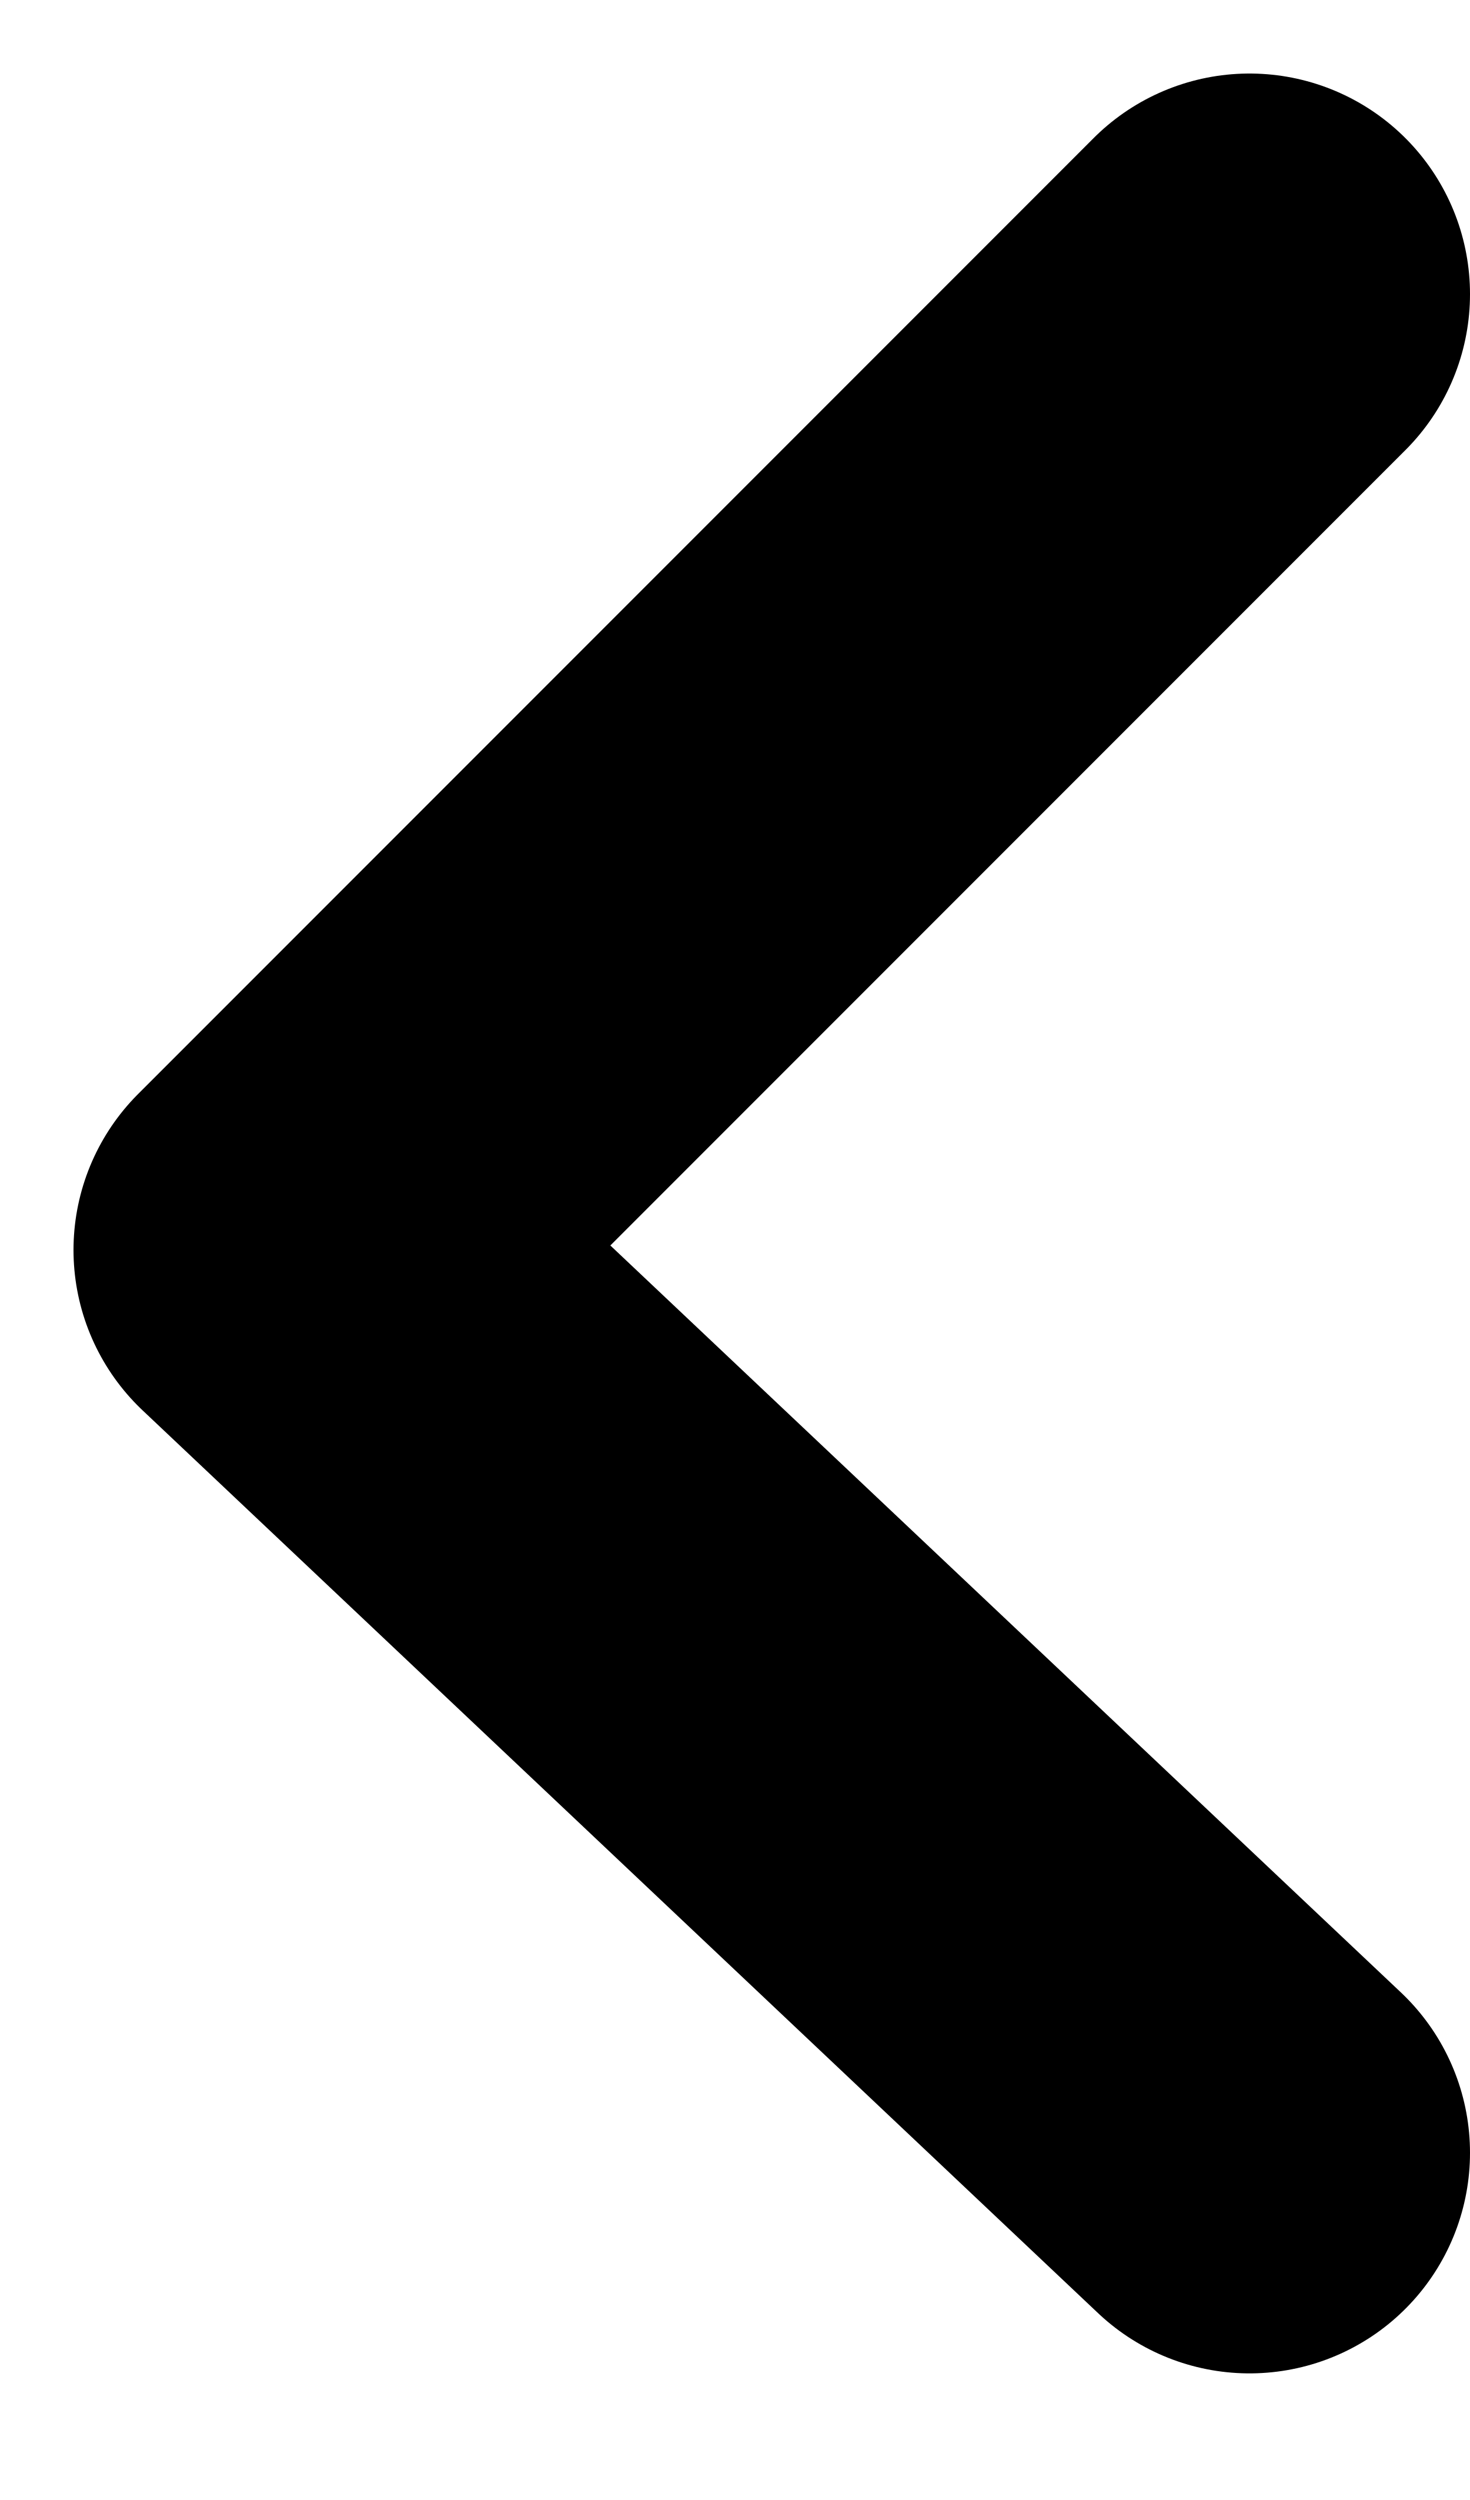 <svg width="10" height="17" viewBox="0 0 10 17" fill="none" xmlns="http://www.w3.org/2000/svg">
<path d="M8.5 2L2 8.5L8.5 14.639" stroke="black" stroke-width="3" stroke-linecap="round" stroke-linejoin="round"/>
</svg>
